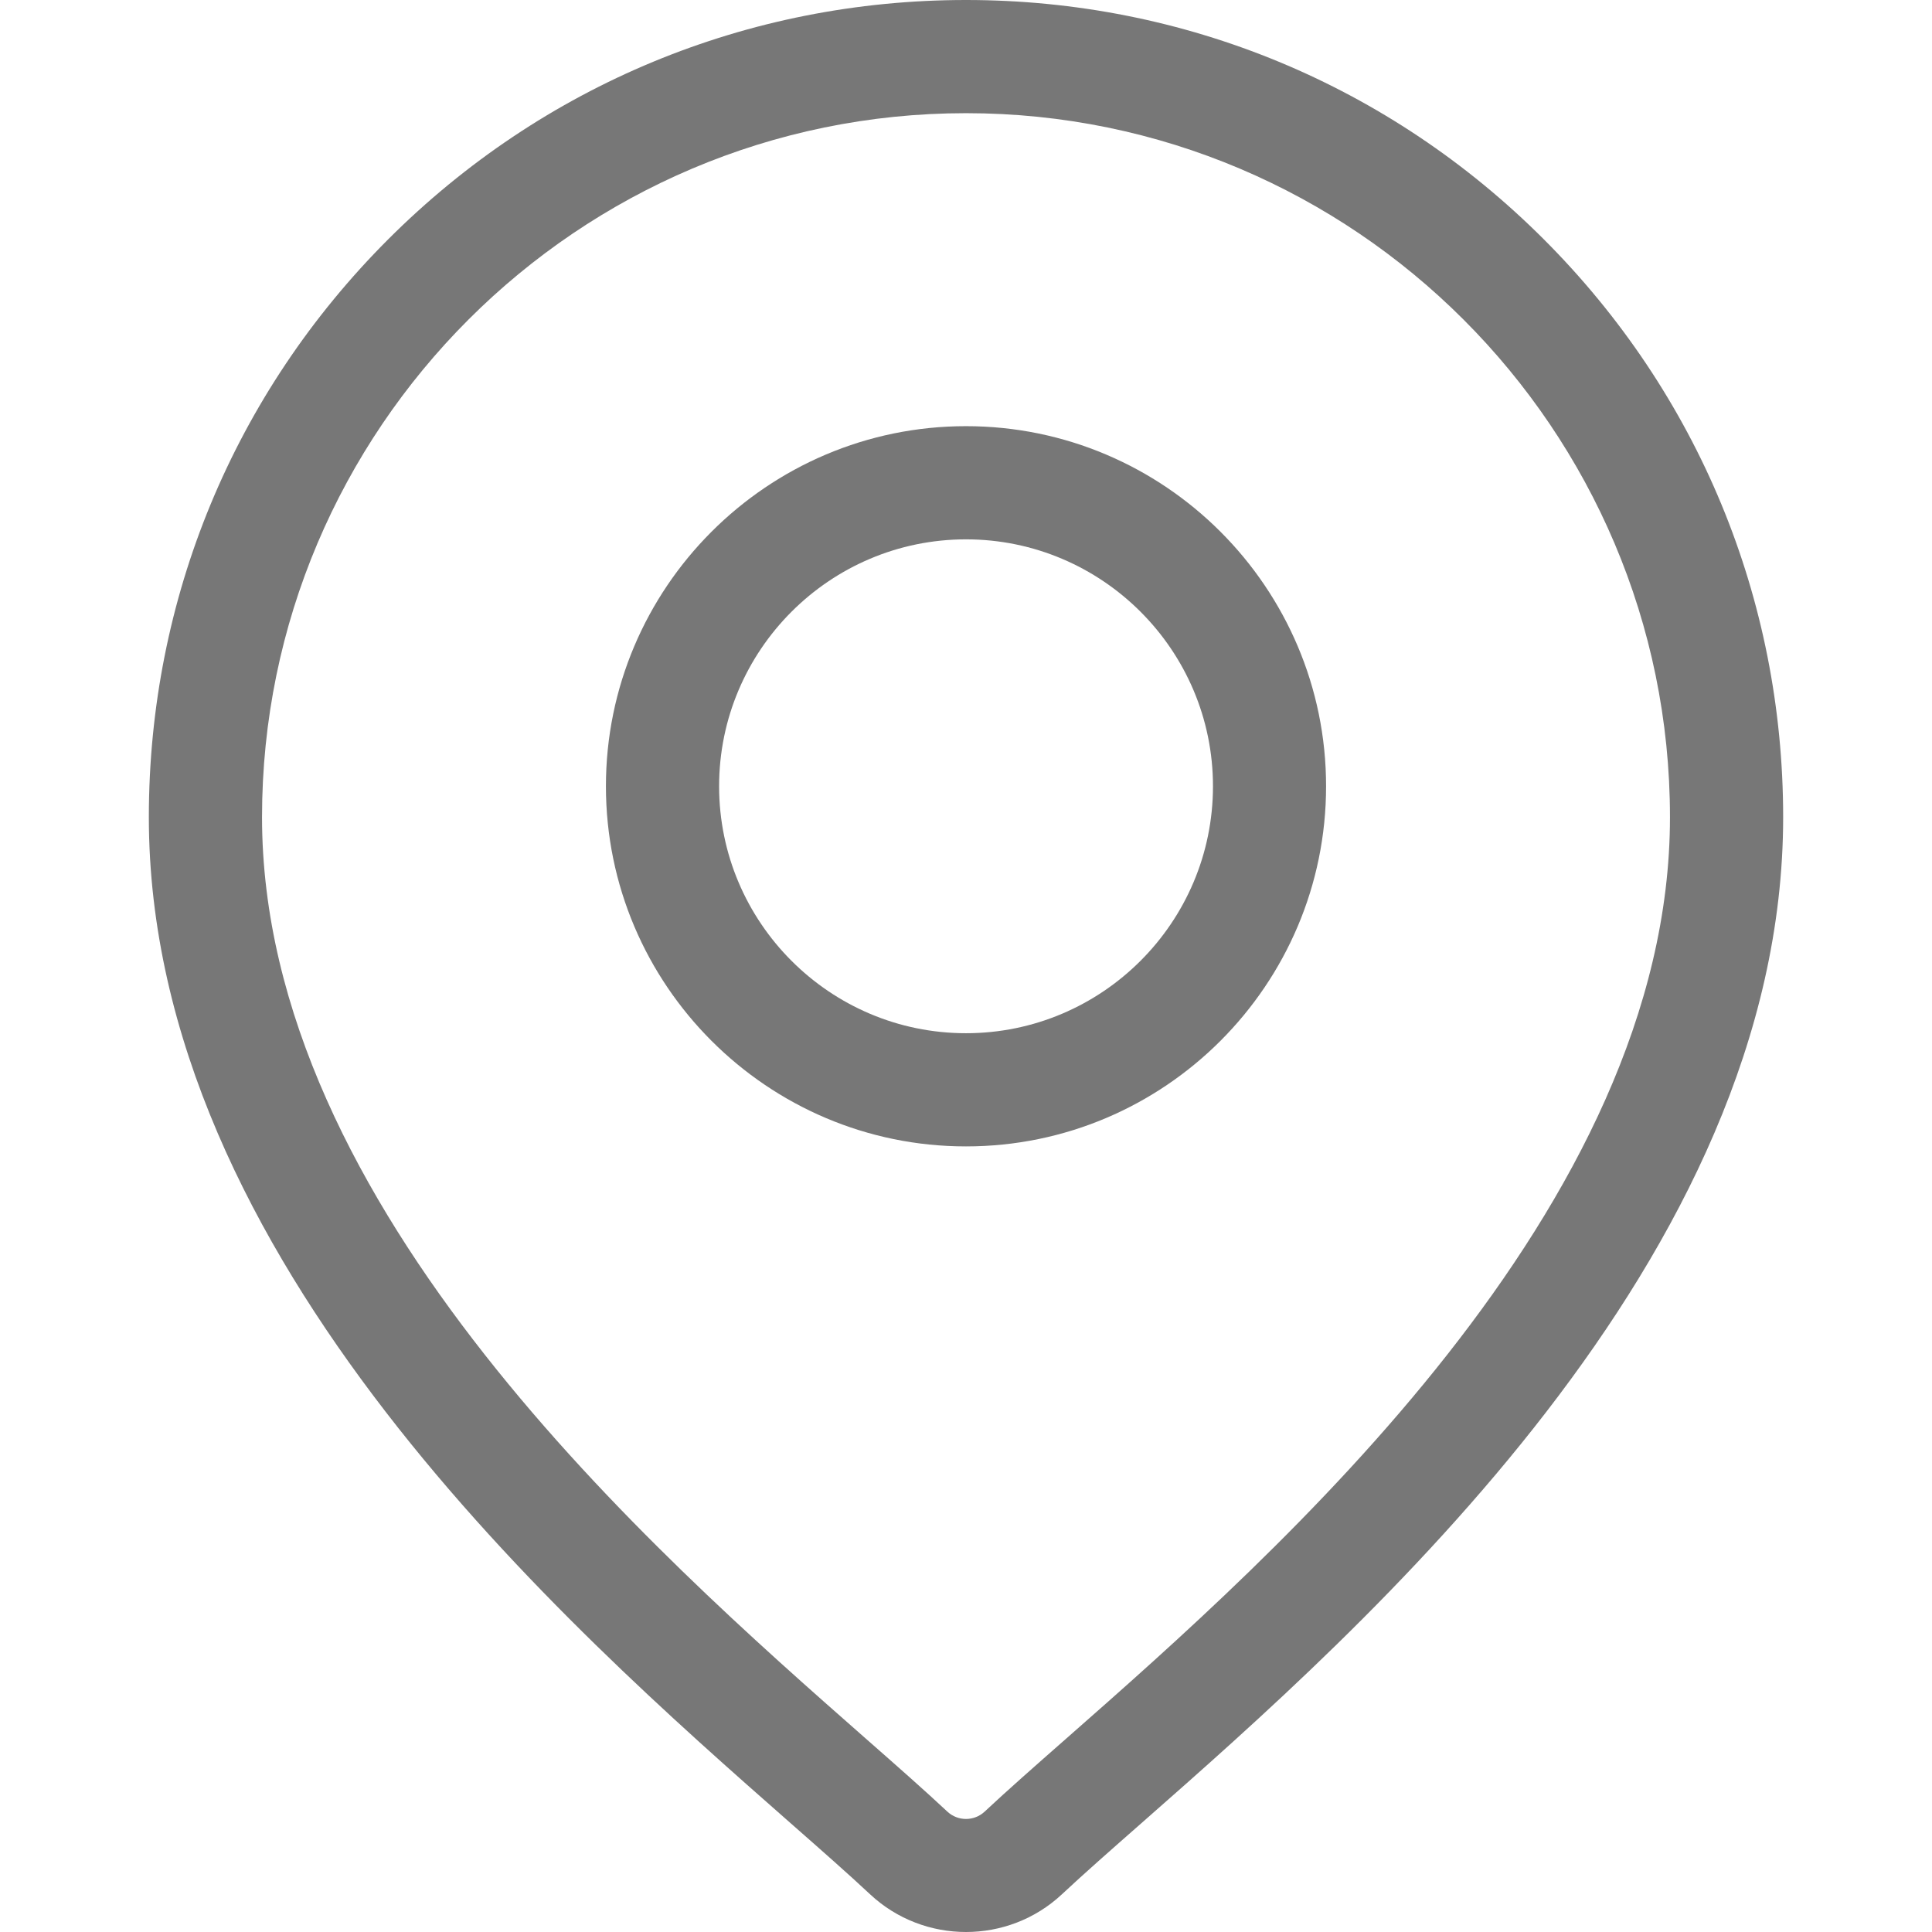 <svg width="24" height="24" viewBox="0 0 24 24" fill="none" xmlns="http://www.w3.org/2000/svg">
<path d="M19.178 2.973C17.261 1.056 14.711 0 12 0C9.289 0 6.74 1.056 4.822 2.973C2.905 4.89 1.849 7.439 1.849 10.151C1.849 15.636 7.035 20.198 9.822 22.649C10.209 22.989 10.543 23.283 10.809 23.532C11.143 23.844 11.572 24 12 24C12.428 24 12.857 23.844 13.191 23.532C13.457 23.283 13.791 22.989 14.178 22.649C16.965 20.198 22.151 15.636 22.151 10.151C22.151 7.439 21.095 4.89 19.178 2.973ZM13.25 21.593C12.854 21.941 12.512 22.242 12.231 22.505C12.101 22.626 11.899 22.626 11.769 22.505C11.488 22.242 11.146 21.941 10.75 21.593C8.131 19.289 3.255 15 3.255 10.151C3.255 5.329 7.178 1.406 12 1.406C16.822 1.406 20.745 5.329 20.745 10.151C20.745 15 15.869 19.289 13.25 21.593Z" fill="#777777"/>
<path d="M12 5.294C9.533 5.294 7.527 7.301 7.527 9.767C7.527 12.234 9.533 14.241 12 14.241C14.467 14.241 16.473 12.234 16.473 9.767C16.473 7.301 14.467 5.294 12 5.294ZM12 12.835C10.309 12.835 8.933 11.459 8.933 9.767C8.933 8.076 10.309 6.7 12 6.7C13.691 6.7 15.068 8.076 15.068 9.767C15.068 11.459 13.691 12.835 12 12.835Z" fill="#777777"/>
</svg>
